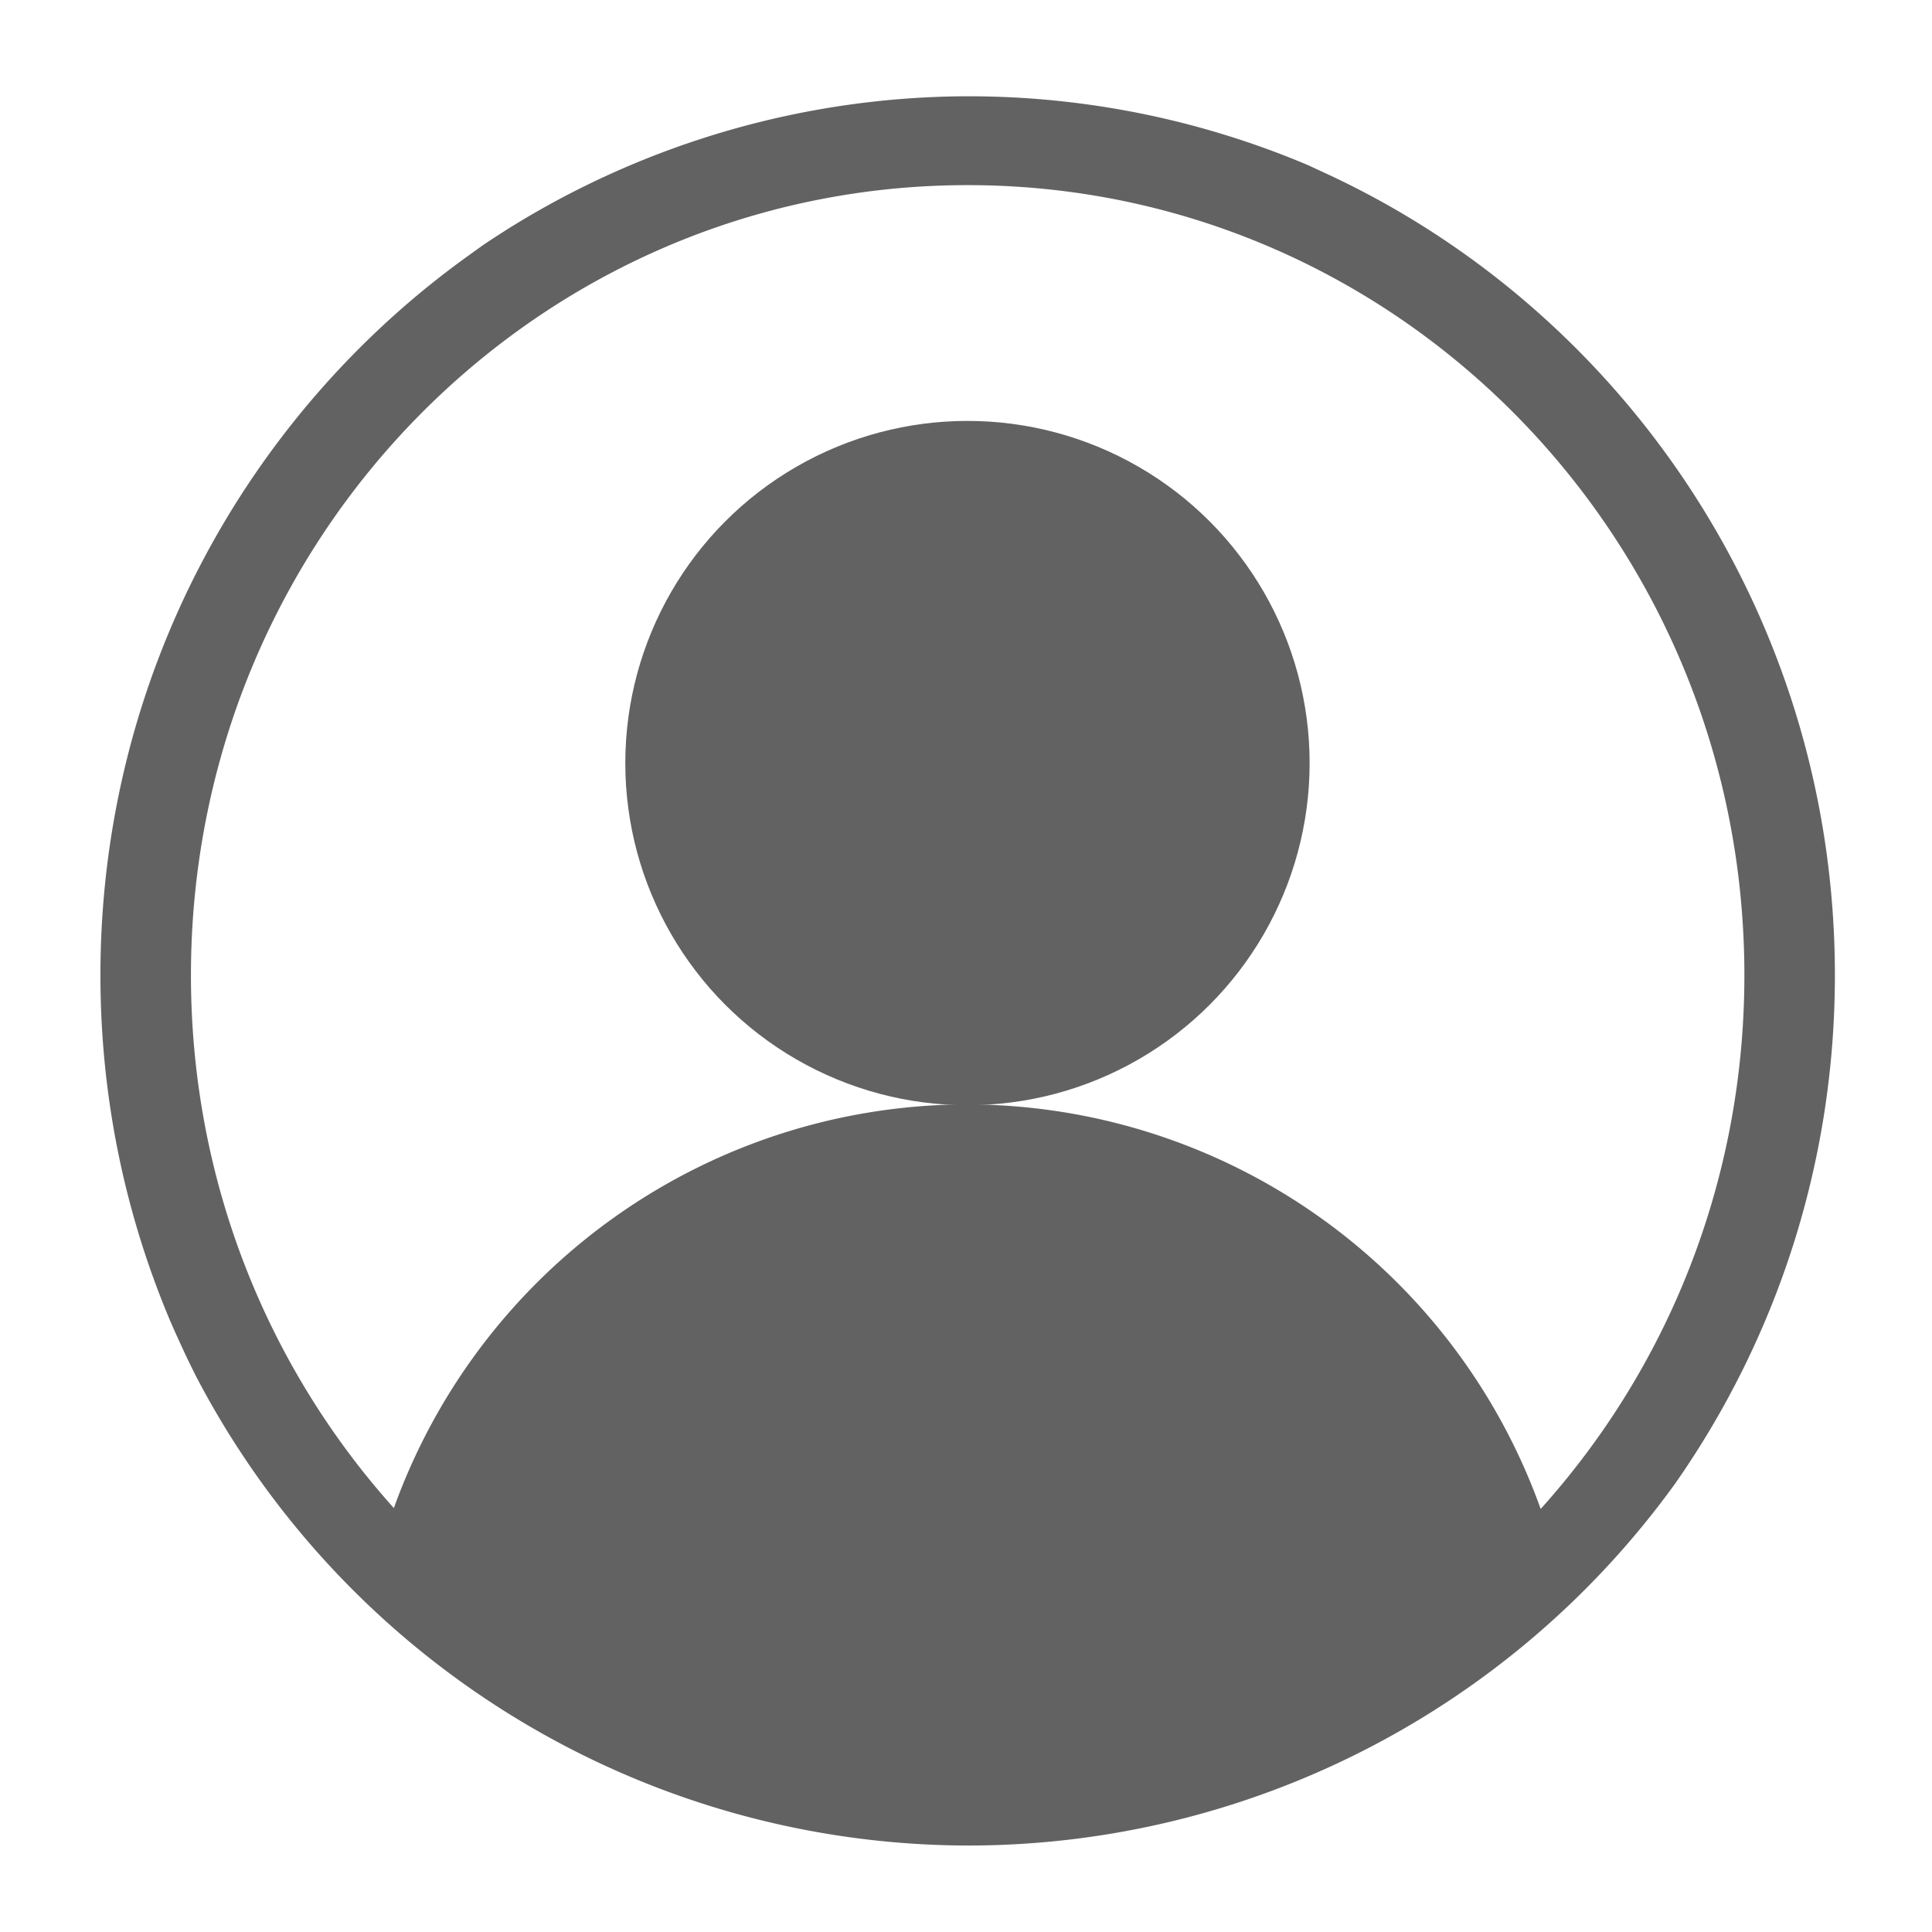 <?xml version="1.0" encoding="UTF-8" standalone="no"?>
<!-- Created with Inkscape (http://www.inkscape.org/) -->

<svg
   xmlns:dc="http://purl.org/dc/elements/1.1/"
   xmlns:cc="http://creativecommons.org/ns#"
   xmlns:rdf="http://www.w3.org/1999/02/22-rdf-syntax-ns#"
   xmlns:svg="http://www.w3.org/2000/svg"
   xmlns="http://www.w3.org/2000/svg"
   xmlns:sodipodi="http://sodipodi.sourceforge.net/DTD/sodipodi-0.dtd"
   xmlns:inkscape="http://www.inkscape.org/namespaces/inkscape"
   width="10cm"
   height="10cm"
   viewBox="0 0 100 100"
   version="1.1"
   id="svg6913"
   inkscape:version="0.92.2 (5c3e80d, 2017-08-06)"
   sodipodi:docname="user-icon-green.svg">
  <defs
     id="defs6907" />
  <sodipodi:namedview
     id="base"
     pagecolor="#ffffff"
     bordercolor="#666666"
     borderopacity="1.0"
     inkscape:pageopacity="0.0"
     inkscape:pageshadow="2"
     inkscape:zoom="0.87412371"
     inkscape:cx="-223.55583"
     inkscape:cy="135.05563"
     inkscape:document-units="mm"
     inkscape:current-layer="layer1"
     showgrid="false"
     units="cm"
     showguides="true"
     inkscape:guide-bbox="true"
     inkscape:window-width="1600"
     inkscape:window-height="837"
     inkscape:window-x="-8"
     inkscape:window-y="-8"
     inkscape:window-maximized="1">
    <sodipodi:guide
       position="49.979,32.874"
       orientation="1,0"
       id="guide7481"
       inkscape:locked="false" />
    <sodipodi:guide
       position="72.163,49.979"
       orientation="0,1"
       id="guide7483"
       inkscape:locked="false" />
    <sodipodi:guide
       position="100.872,94.801"
       orientation="0,1"
       id="guide7485"
       inkscape:locked="false" />
    <sodipodi:guide
       position="94.825,101.51"
       orientation="1,0"
       id="guide7487"
       inkscape:locked="false" />
    <sodipodi:guide
       position="101.445,5.212"
       orientation="0,1"
       id="guide7489"
       inkscape:locked="false" />
    <sodipodi:guide
       position="5.197,103.849"
       orientation="1,0"
       id="guide7491"
       inkscape:locked="false" />
    <inkscape:grid
       type="xygrid"
       id="grid7493" />
  </sodipodi:namedview>
  <g
     inkscape:label="Layer 1"
     inkscape:groupmode="layer"
     id="layer1"
     transform="translate(0,-197)">
    <g
       style="fill:#626262;fill-opacity:1"
       id="g5896"
       transform="matrix(0.154,0,0,0.154,131.734,130.148)">
      <path
         inkscape:connector-curvature="0"
         style="color:#000000;font-style:normal;font-variant:normal;font-weight:normal;font-stretch:normal;font-size:medium;line-height:normal;font-family:sans-serif;font-variant-ligatures:normal;font-variant-position:normal;font-variant-caps:normal;font-variant-numeric:normal;font-variant-alternates:normal;font-feature-settings:normal;text-indent:0;text-align:start;text-decoration:none;text-decoration-line:none;text-decoration-style:solid;text-decoration-color:#000000;letter-spacing:normal;word-spacing:normal;text-transform:none;writing-mode:lr-tb;direction:ltr;text-orientation:mixed;dominant-baseline:auto;baseline-shift:baseline;text-anchor:start;white-space:normal;shape-padding:0;clip-rule:nonzero;display:inline;overflow:visible;visibility:visible;opacity:1;isolation:auto;mix-blend-mode:normal;color-interpolation:sRGB;color-interpolation-filters:linearRGB;solid-color:#000000;solid-opacity:1;vector-effect:none;fill:#626262;fill-opacity:1;fill-rule:nonzero;stroke:none;stroke-width:4.833;stroke-linecap:round;stroke-linejoin:round;stroke-miterlimit:4;stroke-dasharray:none;stroke-dashoffset:0;stroke-opacity:1;paint-order:normal;color-rendering:auto;image-rendering:auto;shape-rendering:auto;text-rendering:auto;enable-background:accumulate"
         d="m 460.514,760.461 a 46.599,46.691 0 0 0 -24.582,7.061 c -0.442,0.281 -0.884,0.562 -1.316,0.857 a 46.599,46.691 0 0 0 -0.729,0.521 c -11.931,8.514 -19.74,22.587 -19.74,38.482 0,6.567 1.338,12.821 3.744,18.502 a 46.599,46.691 0 0 0 0.42,0.939 c 0.305,0.679 0.625,1.349 0.961,2.01 a 46.599,46.691 0 0 0 41.242,25.01 46.599,46.691 0 0 0 37.721,-19.355 c 5.35,-7.666 8.504,-17.016 8.504,-27.105 0,-18.327 -10.377,-34.235 -25.492,-41.984 a 46.599,46.691 0 0 0 -1.857,-0.9 c -0.304,-0.139 -0.604,-0.285 -0.912,-0.418 a 46.599,46.691 0 0 0 -17.963,-3.619 z m -0.07,4.744 c 22.907,0 41.463,18.834 41.463,42.178 0,10.998 -4.122,20.994 -10.875,28.492 a 32.559,32.559 0 0 0 -30.623,-21.596 32.559,32.559 0 0 0 -30.598,21.549 c -6.728,-7.493 -10.832,-17.47 -10.832,-28.445 0,-23.343 18.558,-42.178 41.465,-42.178 z"
         transform="matrix(6.296,0,0,6.296,-3429.13,-4321.403)"
         id="path822" />
      <circle
         style="fill:#626262;fill-opacity:1"
         id="circle14"
         r="115"
         cy="690.576"
         cx="-530.248" />
    </g>
  </g>
</svg>
